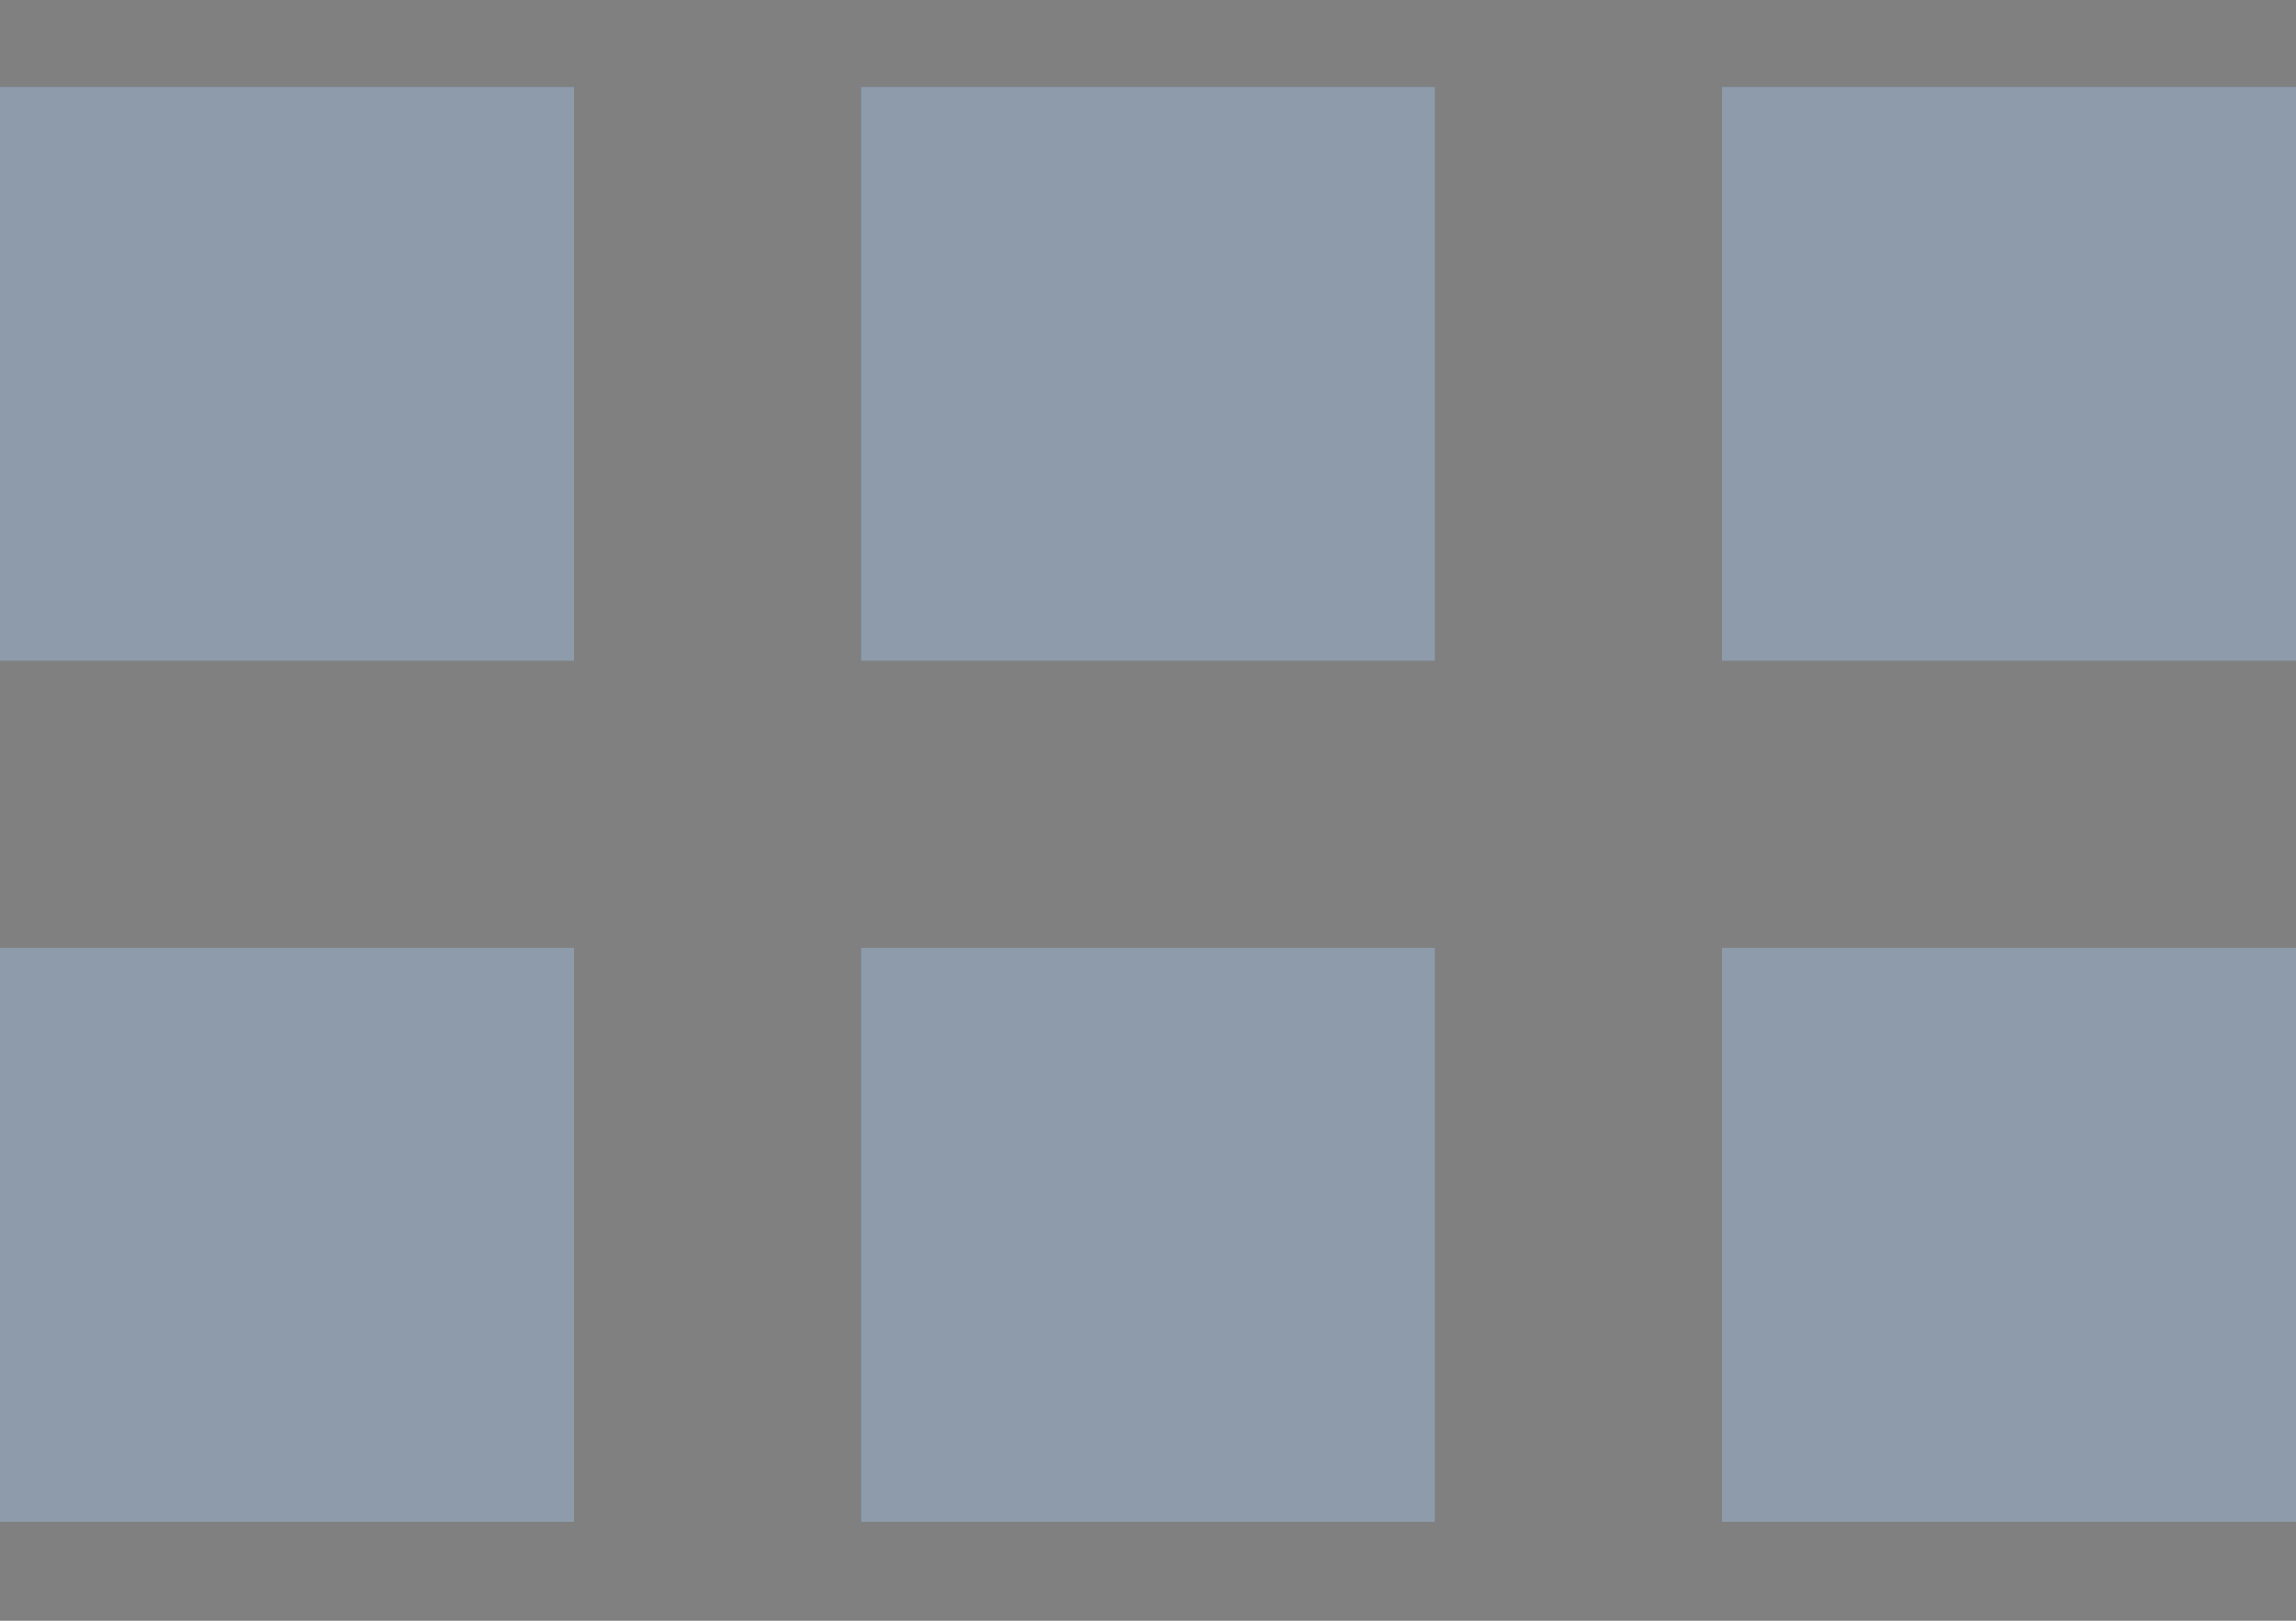 <svg width="17" height="12" viewBox="0 0 17 12" fill="none" xmlns="http://www.w3.org/2000/svg">
<rect x="0" y="0" width="17" height="12" fill="#808080" stroke="none"/>
<path fill-rule="evenodd" clip-rule="evenodd" d="M6.375 0.643H10.625V4.893H6.375V0.643ZM12.75 0.643H17V4.893H12.75V0.643ZM0 0.643H4.25V4.893H0V0.643ZM6.375 7.018H10.625V11.268H6.375V7.018ZM12.75 7.018H17V11.268H12.75V7.018ZM0 7.018H4.25V11.268H0V7.018Z" fill="#435971"/>
<path fill-rule="evenodd" clip-rule="evenodd" d="M6.375 0.643H10.625V4.893H6.375V0.643ZM12.75 0.643H17V4.893H12.75V0.643ZM0 0.643H4.25V4.893H0V0.643ZM6.375 7.018H10.625V11.268H6.375V7.018ZM12.75 7.018H17V11.268H12.75V7.018ZM0 7.018H4.25V11.268H0V7.018Z" fill="white" fill-opacity="0.4"/>
</svg>

